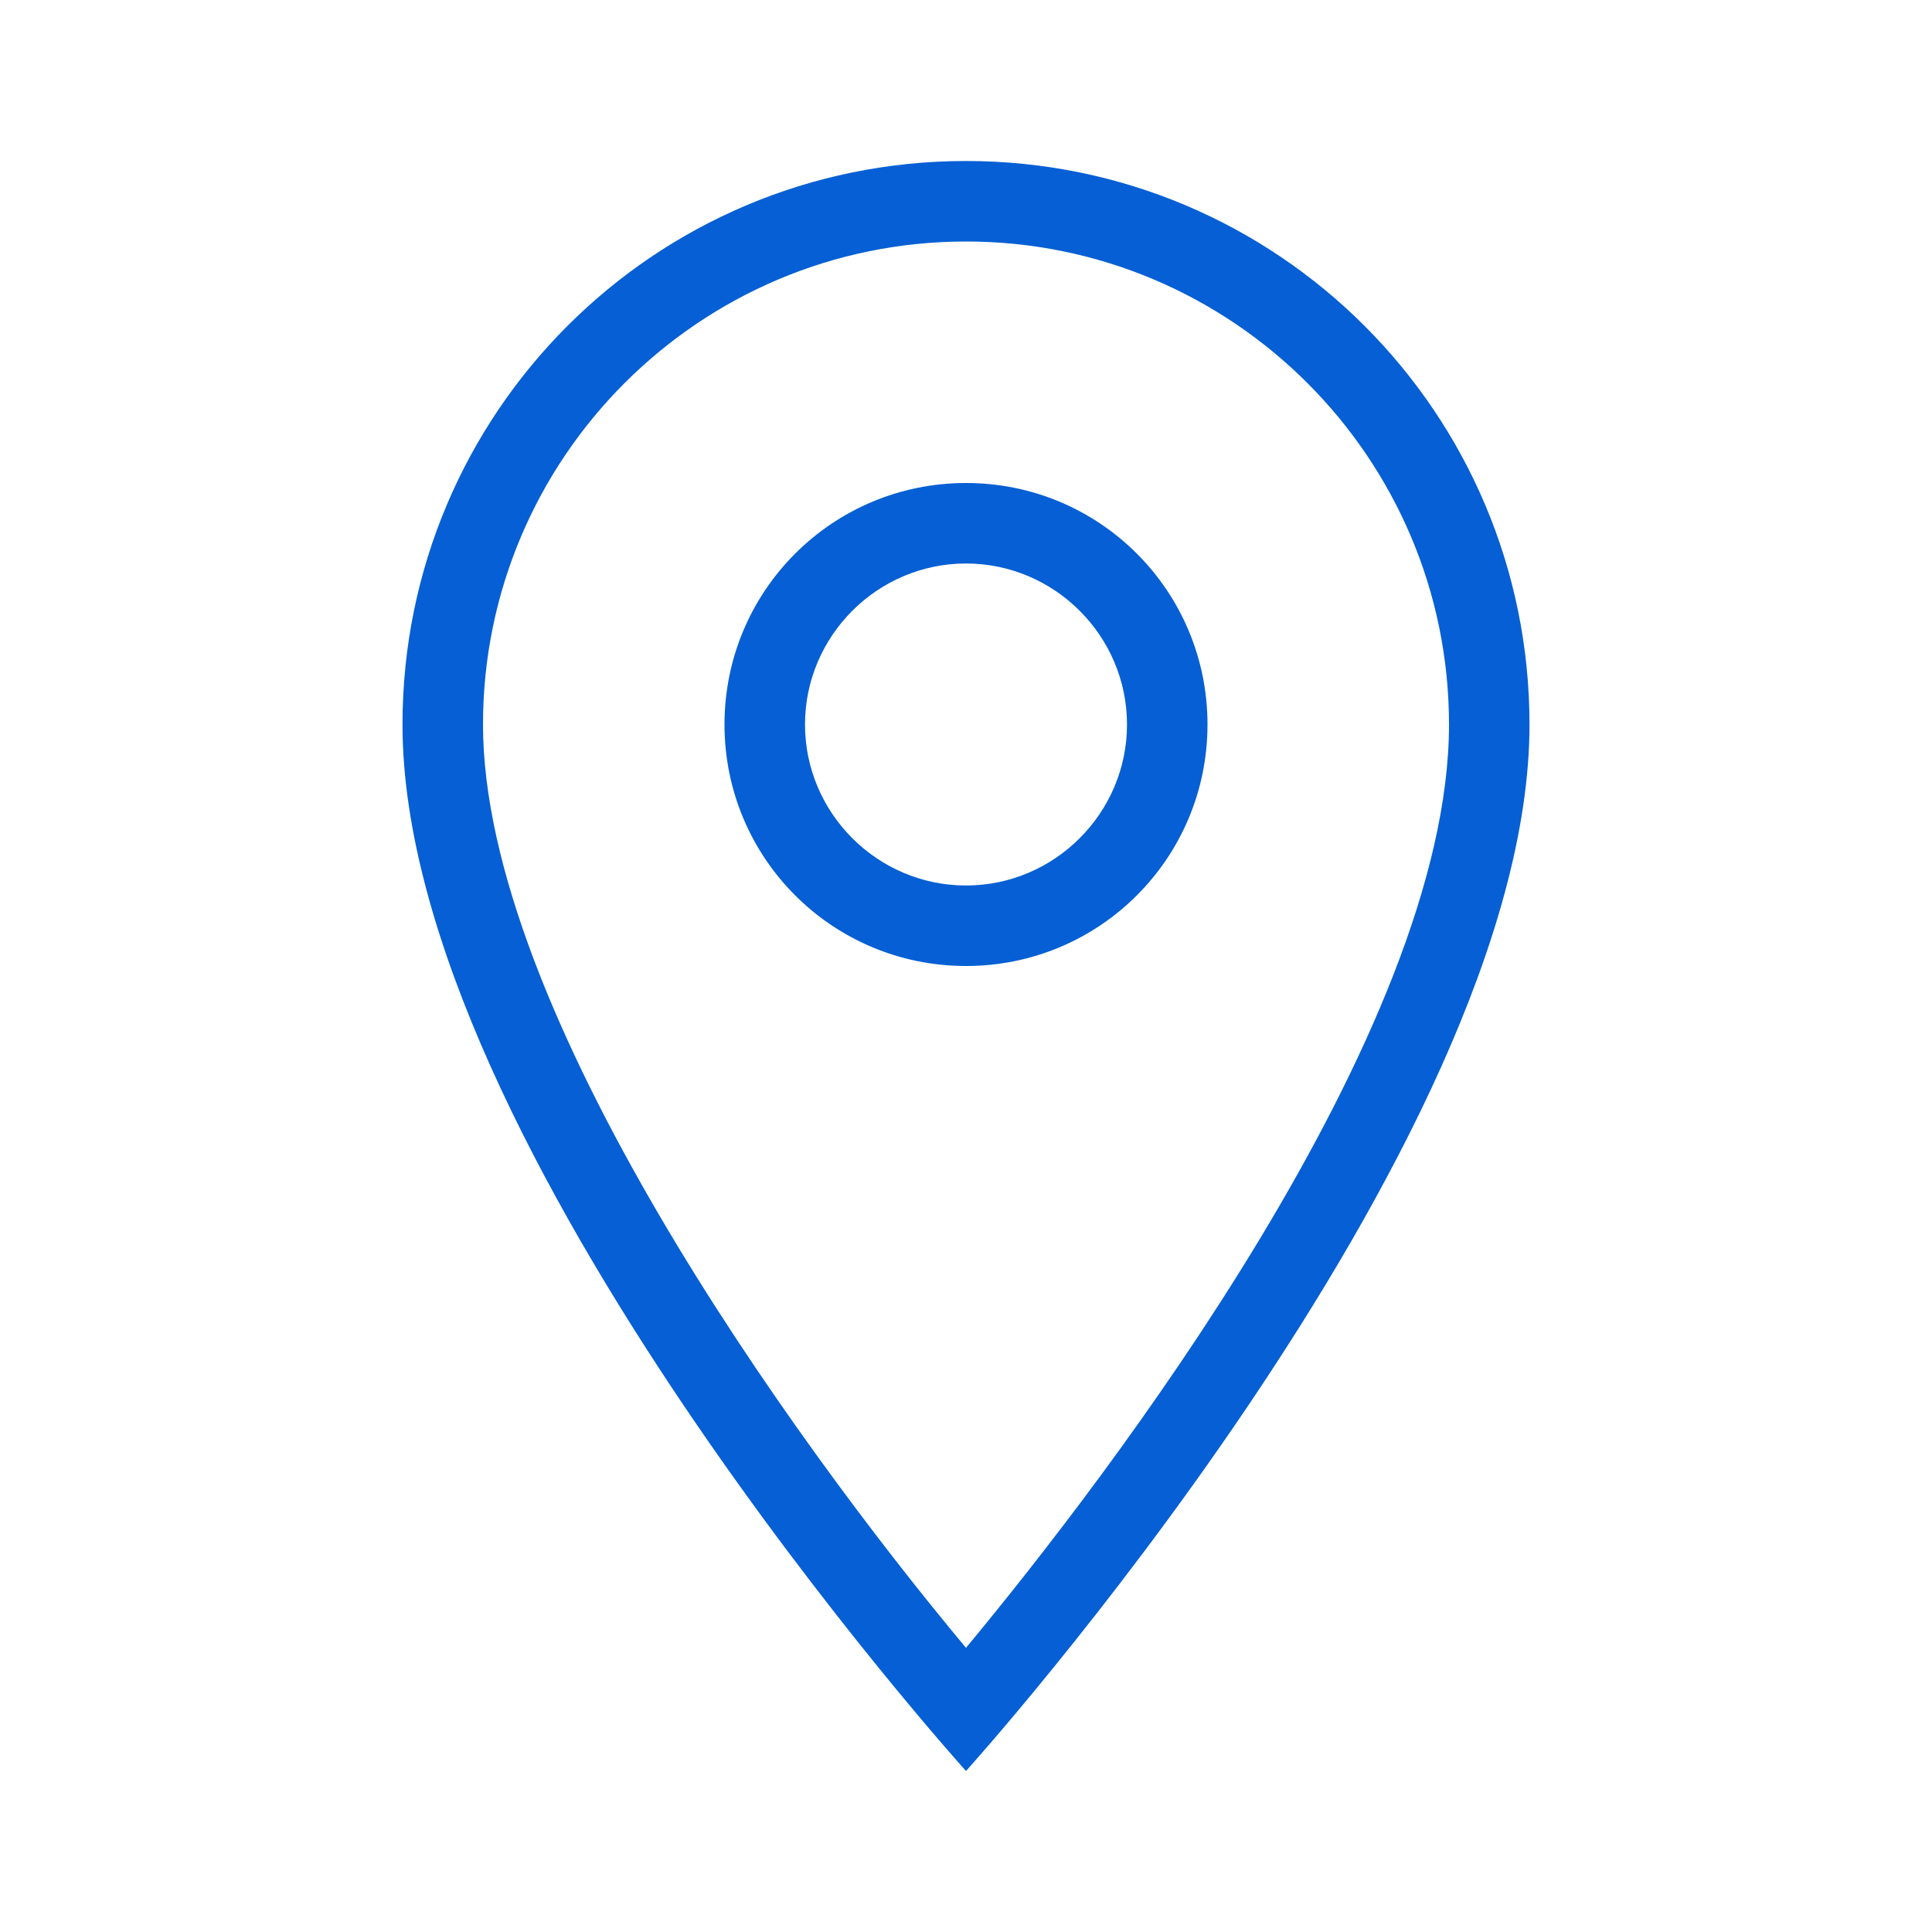<svg xmlns:xlink="http://www.w3.org/1999/xlink" xmlns="http://www.w3.org/2000/svg" height="24" viewBox="0 0 24 24" width="24" focusable="false" style="pointer-events: none; display: block; width: 100%; height: 100%;"><path d="M12 3c3.31 0 6 2.69 6 6 0 3.83-4.25 9.36-6 11.47C9.82 17.86 6 12.54 6 9c0-3.31 2.69-6 6-6m0-1C8.13 2 5 5.13 5 9c0 5.25 7 13 7 13s7-7.75 7-13c0-3.87-3.13-7-7-7zm0 5c1.1 0 2 .9 2 2s-.9 2-2 2-2-.9-2-2 .9-2 2-2m0-1c-1.66 0-3 1.34-3 3s1.34 3 3 3 3-1.34 3-3-1.34-3-3-3z" fill="#065FD4"></path></svg>